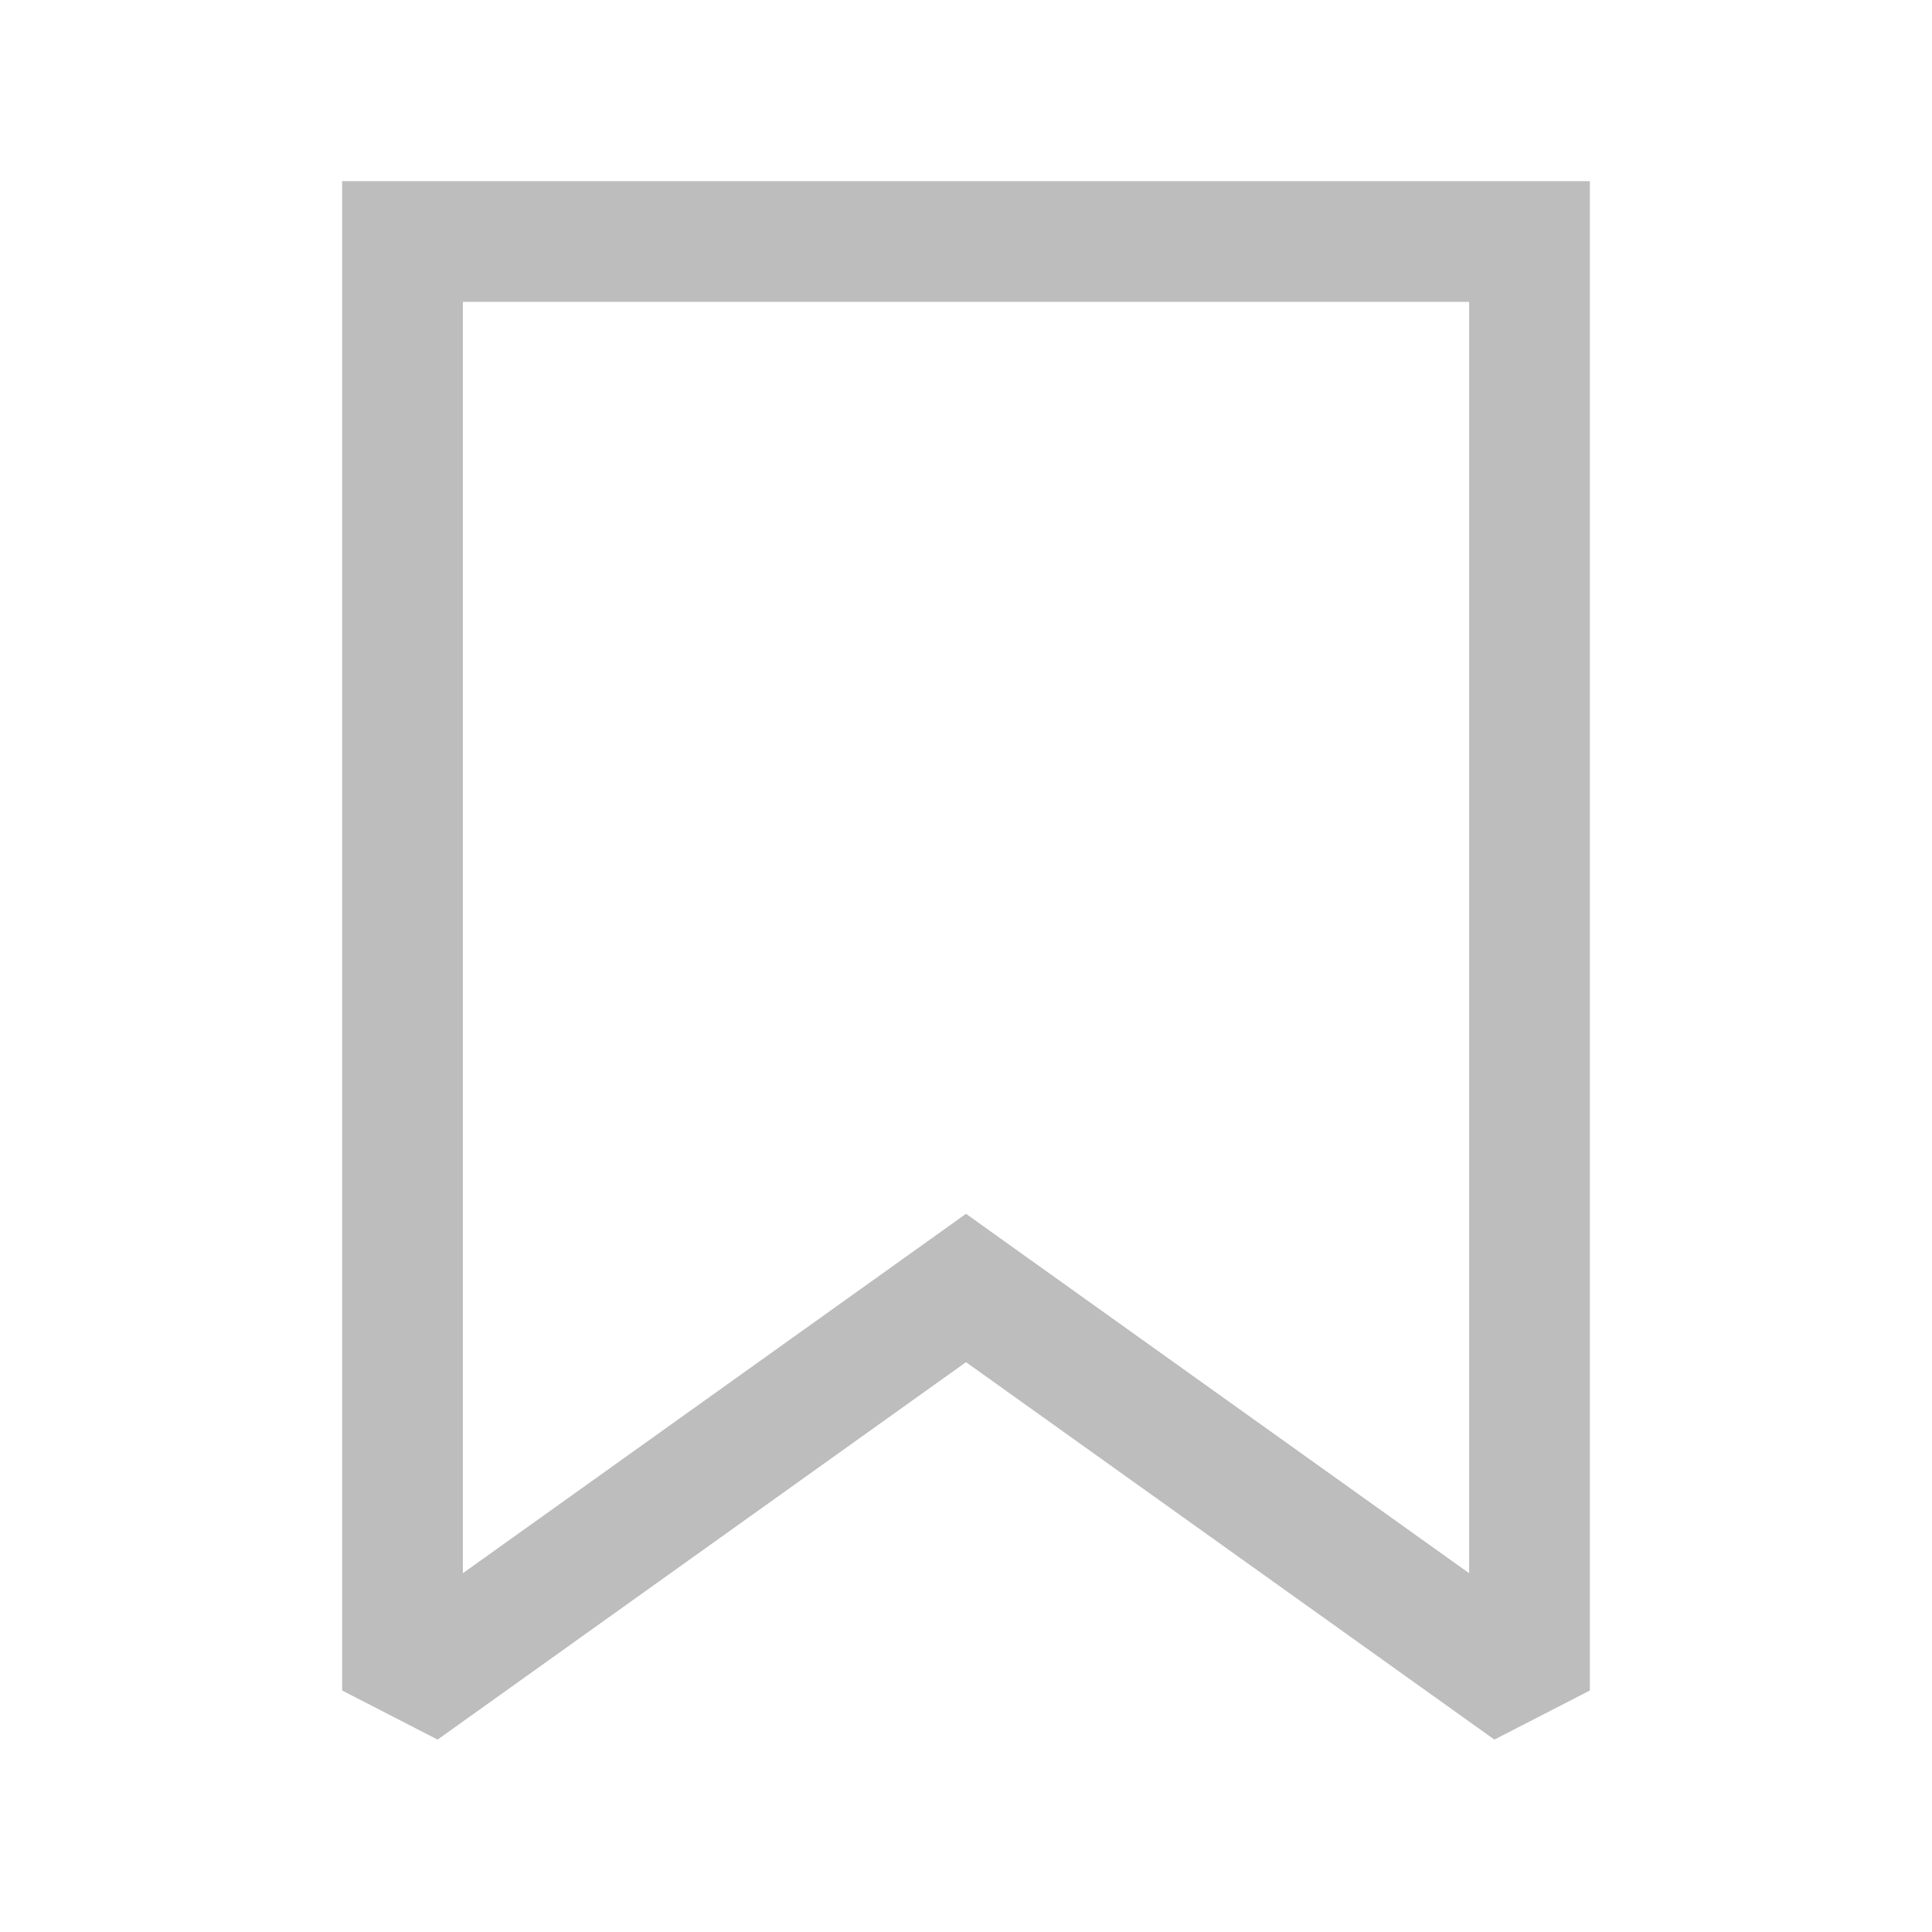 <svg width="24" height="24" viewBox="0 0 24 24" fill="none" xmlns="http://www.w3.org/2000/svg">
<path d="M19 21L18.564 21.61L19.75 21H19ZM12 16L12.436 15.39L12 15.078L11.564 15.39L12 16ZM5 21H4.25L5.436 21.61L5 21ZM5 3V2.25H4.25V3H5ZM19 3H19.75V2.25H19V3ZM19.436 20.39L12.436 15.39L11.564 16.61L18.564 21.61L19.436 20.39ZM11.564 15.39L4.564 20.39L5.436 21.61L12.436 16.61L11.564 15.39ZM5.75 21V3H4.25V21H5.75ZM5 3.75H19V2.25H5V3.75ZM18.25 3V21H19.75V3H18.25Z" fill="#BDBDBD"/>
</svg>
